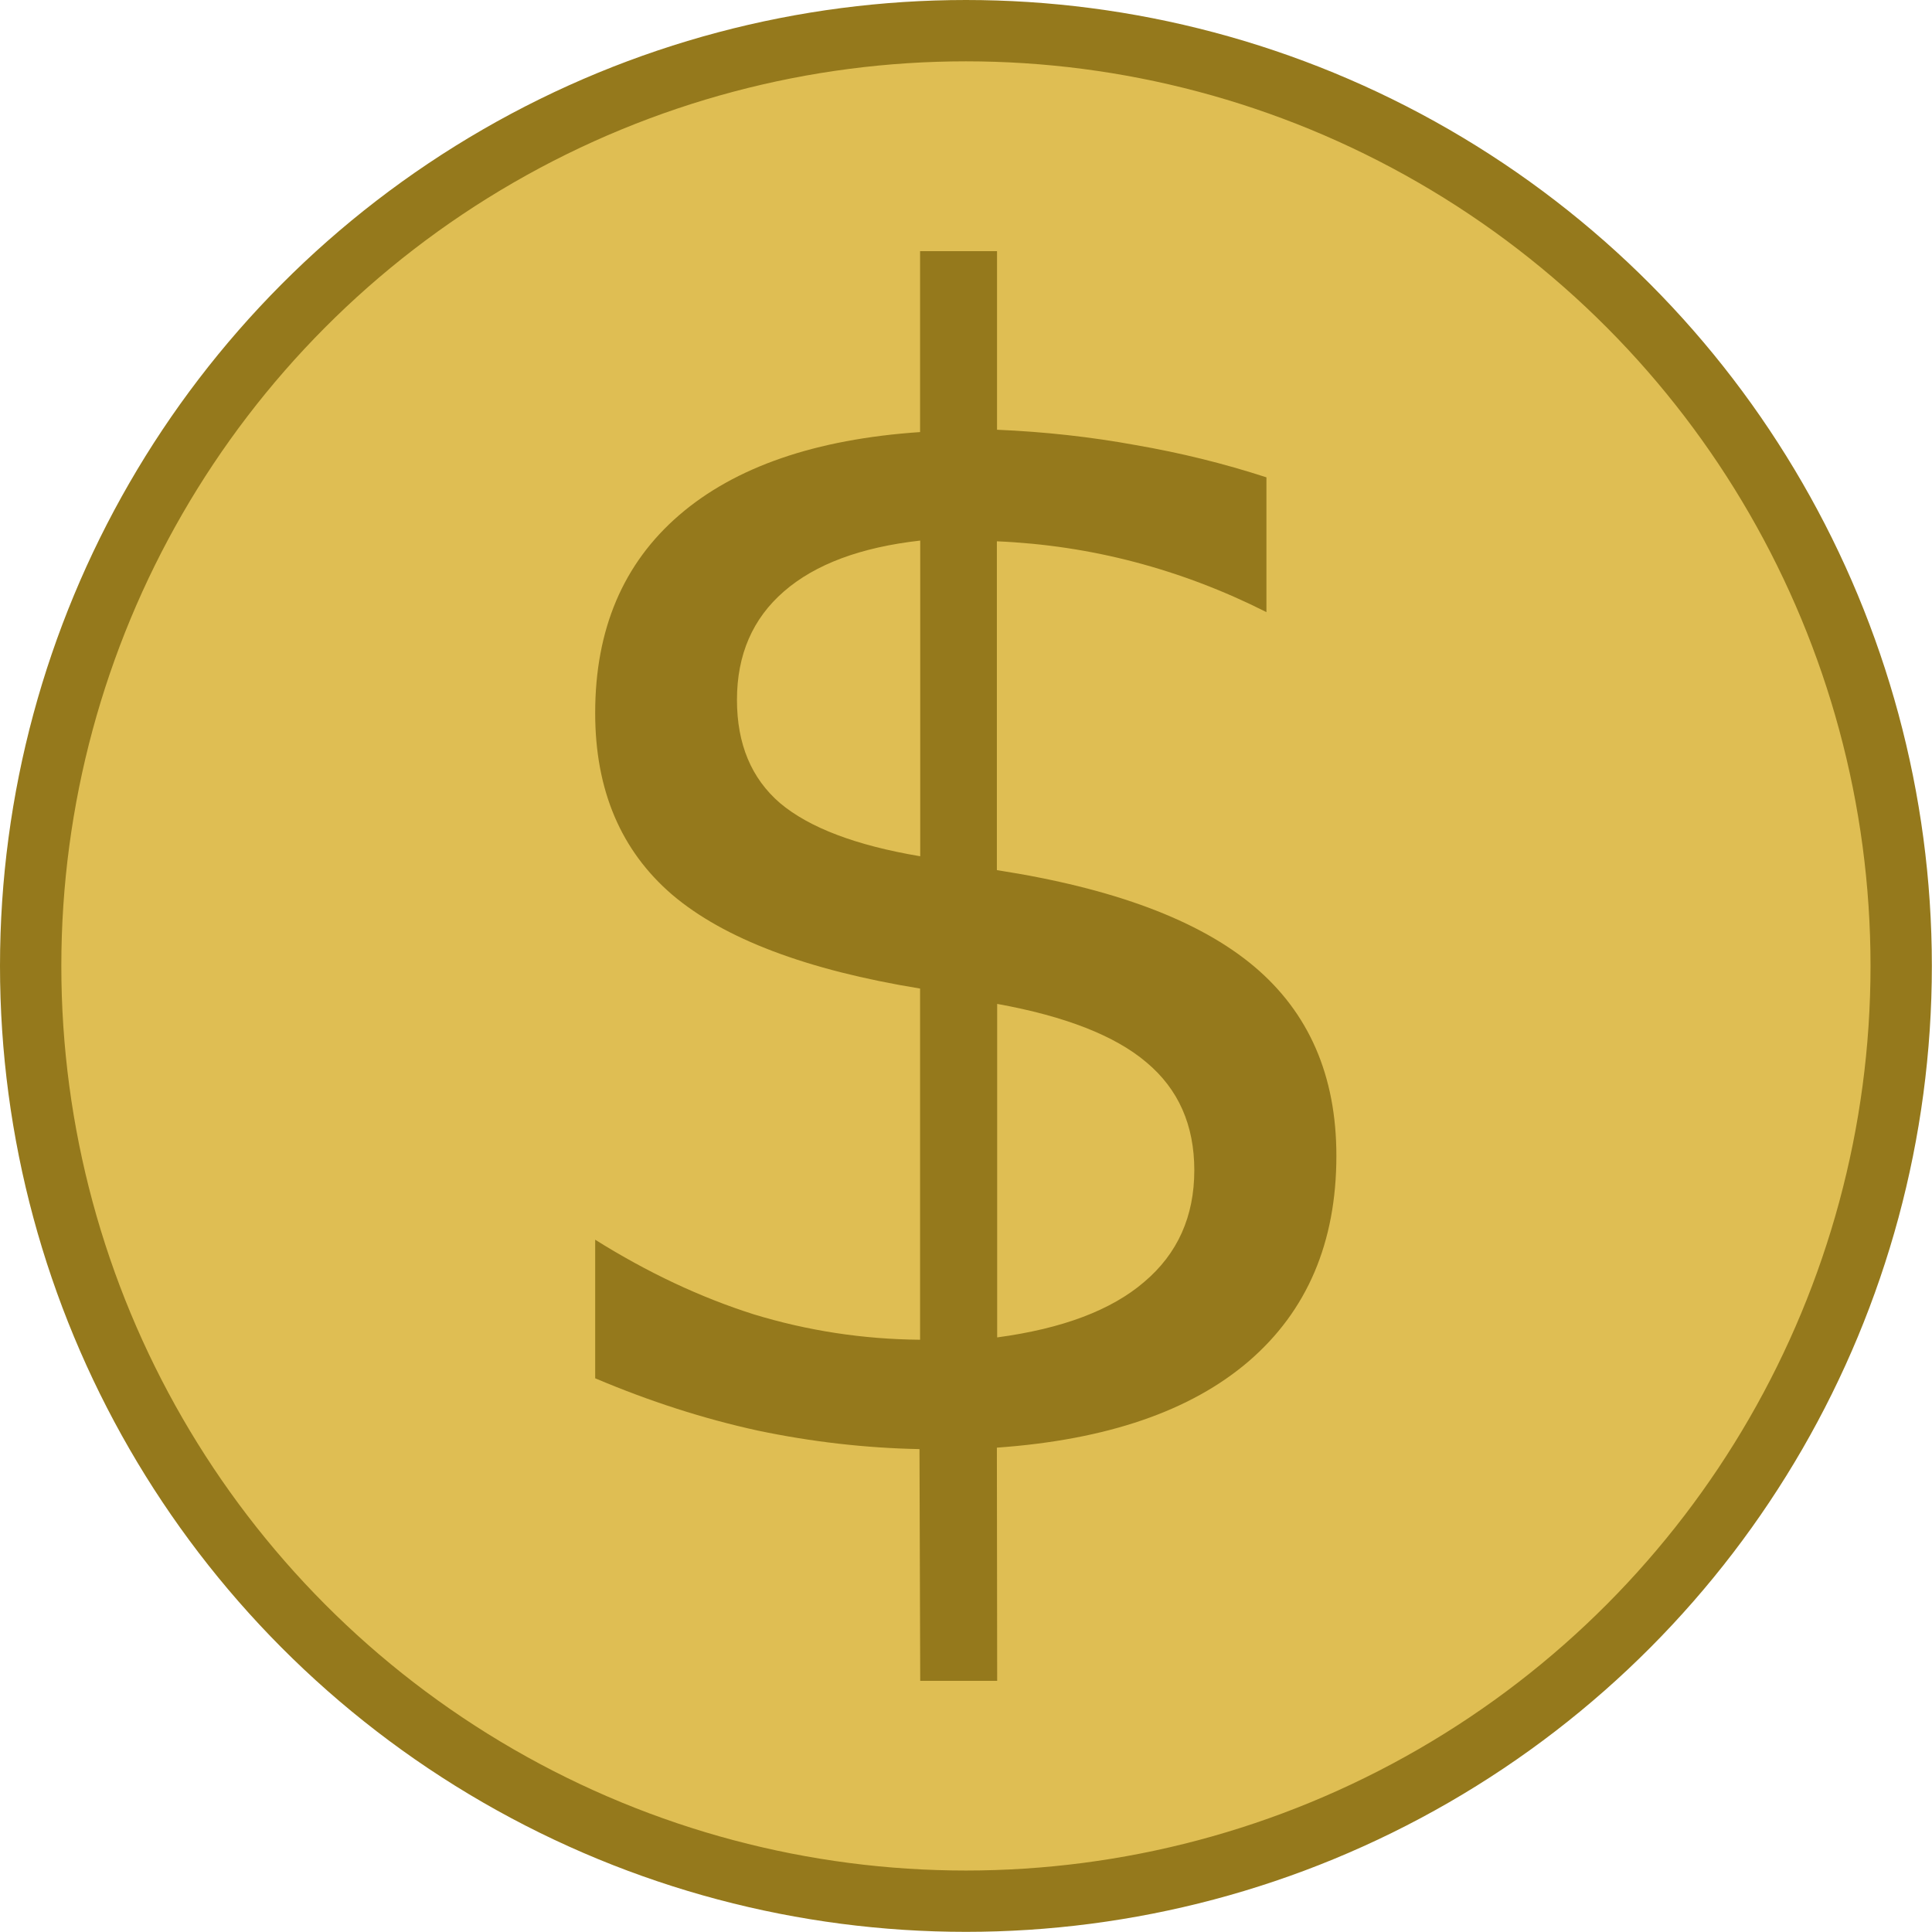 <?xml version="1.0" encoding="UTF-8" standalone="no"?>
<!-- Created with Inkscape (http://www.inkscape.org/) -->

<svg
   width="13.231mm"
   height="13.231mm"
   viewBox="0 0 13.231 13.231"
   version="1.1"
   id="svg12982"
   inkscape:version="1.2.2 (b0a8486541, 2022-12-01)"
   sodipodi:docname="gold.svg"
   xmlns:inkscape="http://www.inkscape.org/namespaces/inkscape"
   xmlns:sodipodi="http://sodipodi.sourceforge.net/DTD/sodipodi-0.dtd"
   xmlns="http://www.w3.org/2000/svg"
   xmlns:svg="http://www.w3.org/2000/svg">
  <sodipodi:namedview
     id="namedview12984"
     pagecolor="#505050"
     bordercolor="#ffffff"
     borderopacity="1"
     inkscape:showpageshadow="0"
     inkscape:pageopacity="0"
     inkscape:pagecheckerboard="1"
     inkscape:deskcolor="#505050"
     inkscape:document-units="mm"
     showgrid="false"
     inkscape:zoom="7.319248"
     inkscape:cx="49.663572"
     inkscape:cy="27.188585"
     inkscape:window-width="2548"
     inkscape:window-height="1400"
     inkscape:window-x="0"
     inkscape:window-y="0"
     inkscape:window-maximized="1"
     inkscape:current-layer="text22090" />
  <defs
     id="defs12979" />
  <g
     inkscape:label="Layer 1"
     inkscape:groupmode="layer"
     id="layer1"
     transform="translate(-69.75,-79.362)">
    <circle
       style="fill:#dfbe53;fill-opacity:1;stroke:#95791c;stroke-width:0.42;stroke-linejoin:round;stroke-dasharray:none;stroke-opacity:1"
       id="path13247"
       cx="76.365"
       cy="85.977"
       r="6.405" />
    <g
       aria-label="$"
       id="text22090"
       style="font-size:10.799px;fill:#dfbe53;stroke:#95791c;stroke-width:1.429;stroke-linejoin:round">
      <path
         d="m 76.579,90.873 h -0.527 l -0.005,-1.587 Q 75.492,89.275 74.939,89.159 74.385,89.038 73.826,88.801 v -0.949 q 0.538,0.337 1.086,0.511 0.554,0.169 1.139,0.174 V 86.132 q -1.165,-0.19 -1.698,-0.643 -0.527,-0.453 -0.527,-1.244 0,-0.859 0.575,-1.355 0.575,-0.496 1.65,-0.569 v -1.239 h 0.527 v 1.223 q 0.49,0.021 0.949,0.105 0.459,0.079 0.896,0.221 v 0.923 q -0.438,-0.221 -0.902,-0.343 -0.459,-0.121 -0.944,-0.142 v 2.252 q 1.197,0.185 1.761,0.659 0.564,0.475 0.564,1.297 0,0.891 -0.601,1.408 -0.596,0.511 -1.724,0.591 z m -0.527,-5.647 v -2.162 q -0.612,0.069 -0.933,0.348 -0.322,0.279 -0.322,0.743 0,0.453 0.295,0.707 0.301,0.253 0.96,0.364 z m 0.527,1.012 v 2.283 q 0.67,-0.09 1.007,-0.38 0.343,-0.29 0.343,-0.765 0,-0.464 -0.327,-0.738 -0.322,-0.274 -1.023,-0.401 z"
         style="fill:#95791c;stroke:none"
         id="path22304" />
    </g>
  </g>
</svg>
